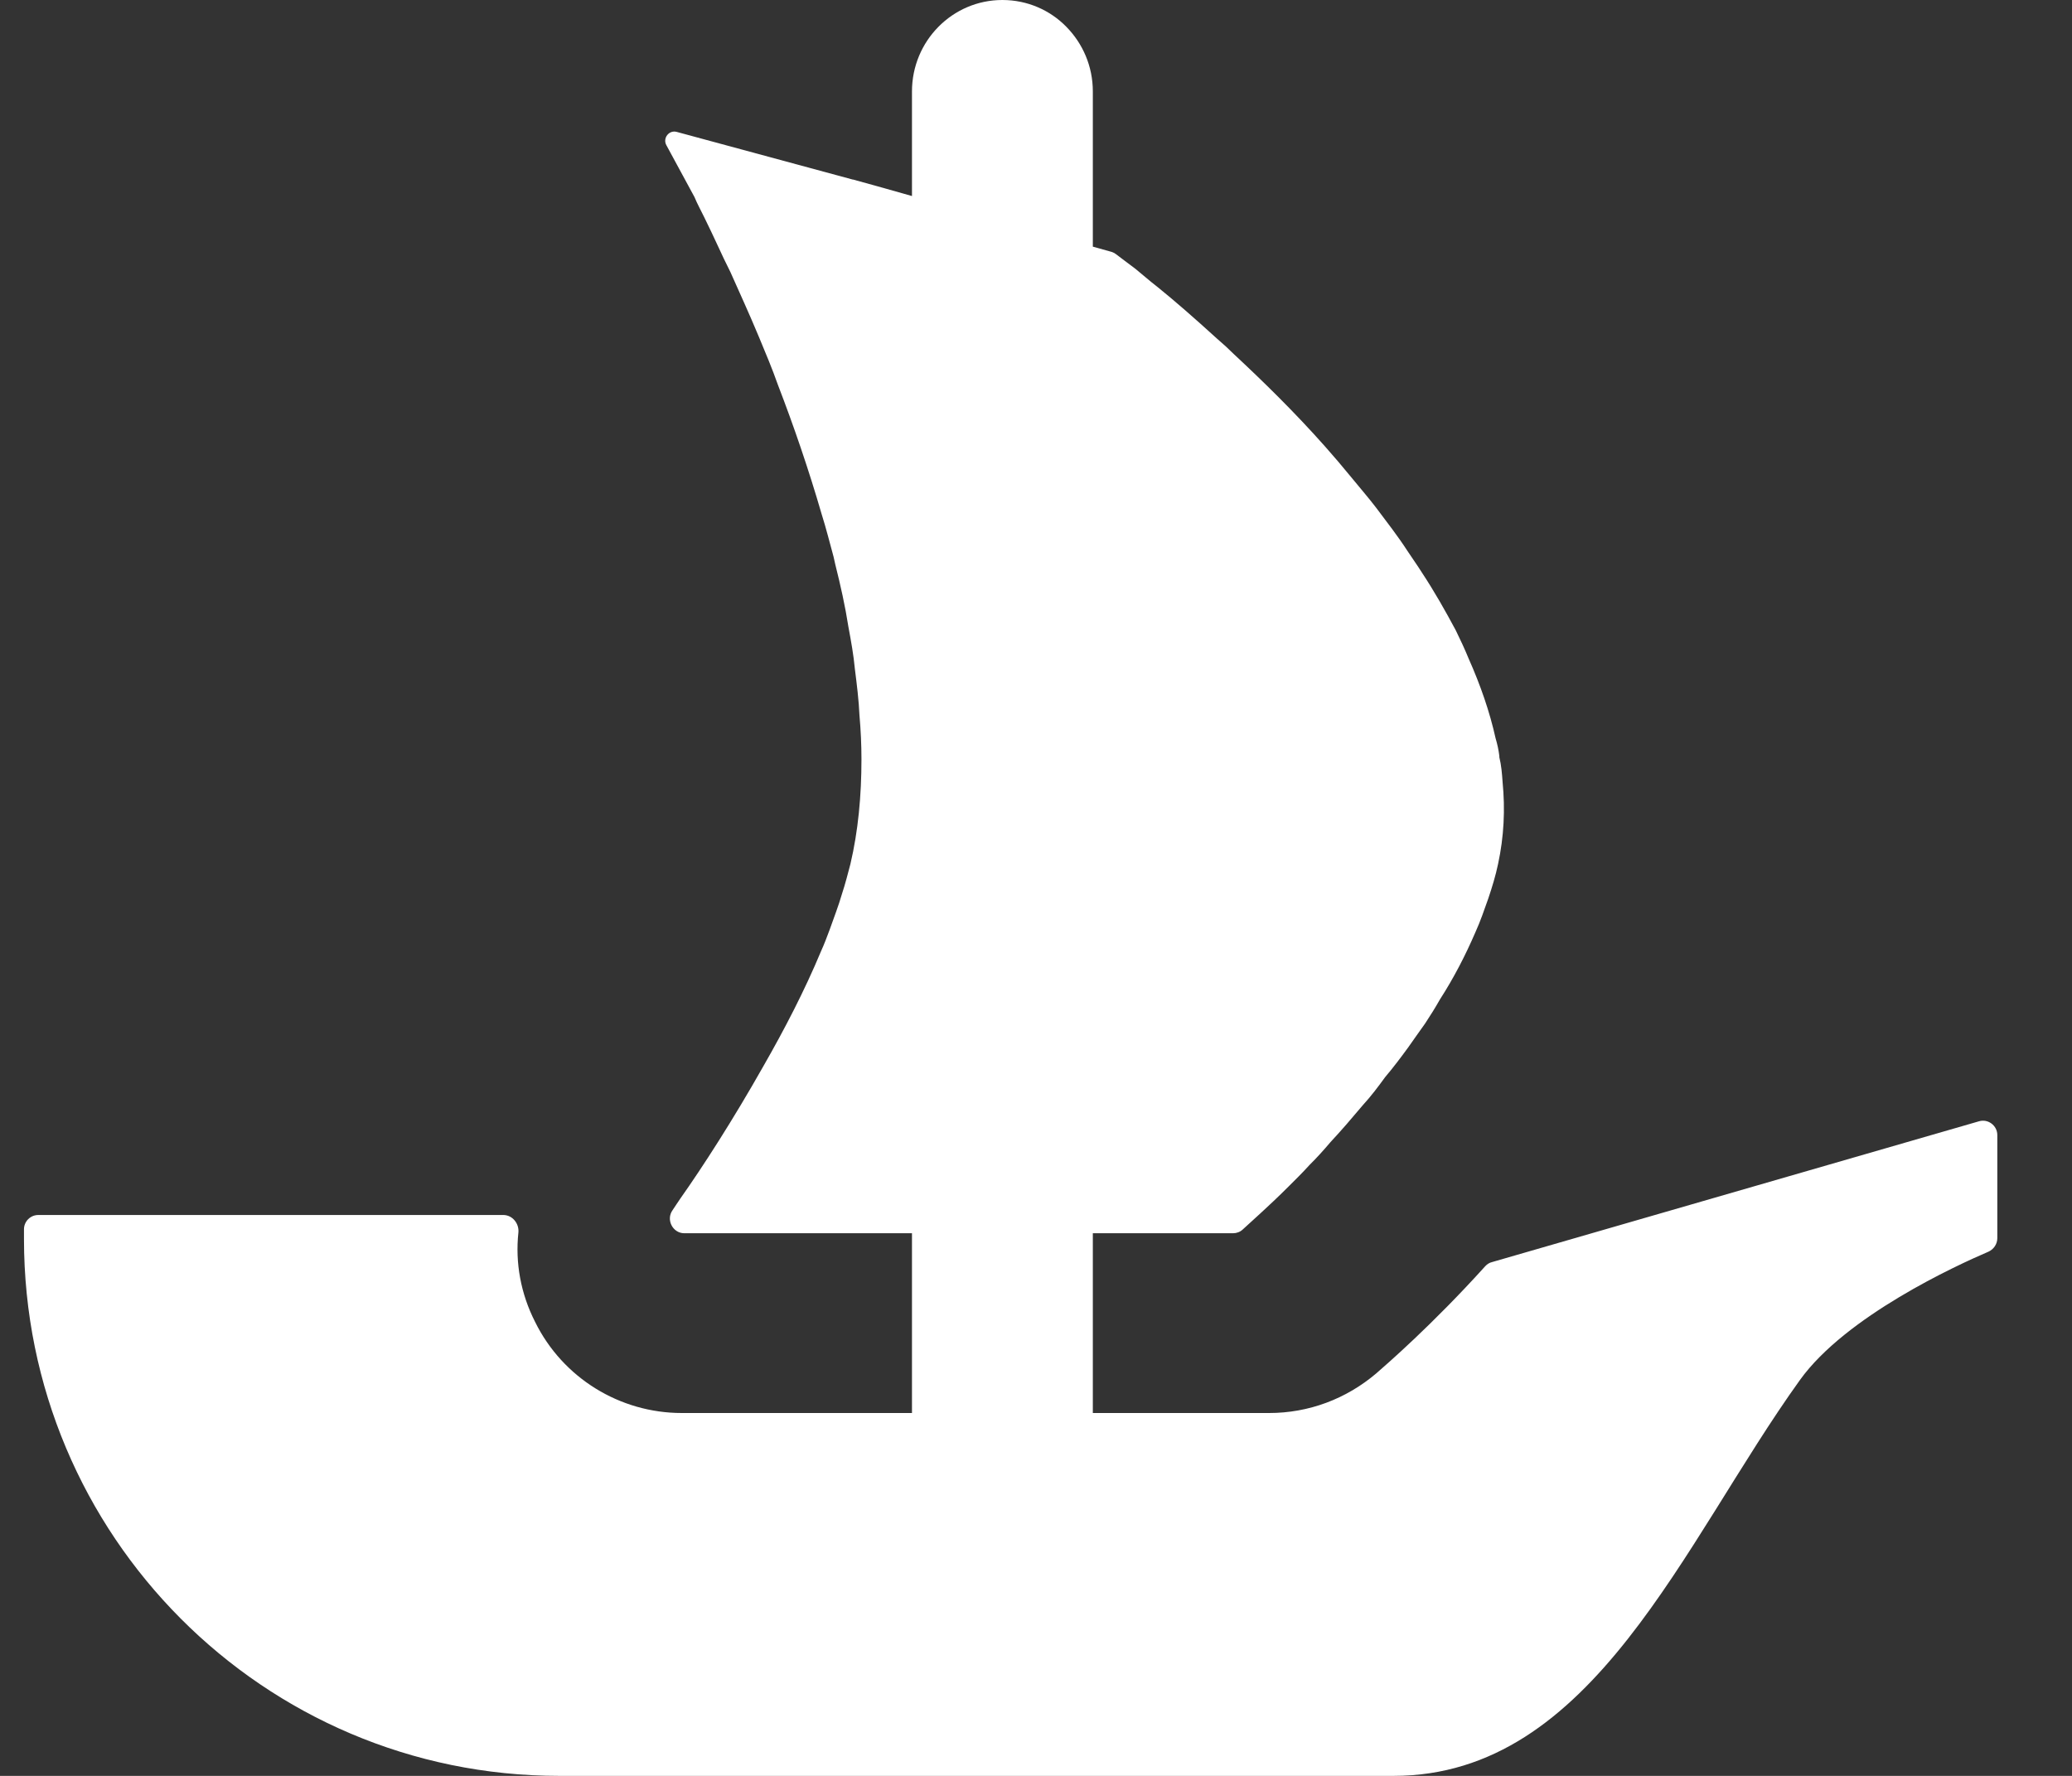 <svg width="21" height="18" viewBox="0 0 21 18" fill="none" xmlns="http://www.w3.org/2000/svg">
<rect x="0" y="0" width="21" height="18" fill="#333333" stroke="none"/>
<path d="M20.243 11.505V12.55C20.243 12.61 20.206 12.663 20.153 12.687C19.826 12.827 18.708 13.34 18.243 13.987C17.056 15.638 16.149 18 14.123 18H5.668C2.671 18 0.243 15.563 0.243 12.557V12.46C0.243 12.38 0.308 12.315 0.388 12.315H5.101C5.194 12.315 5.263 12.402 5.254 12.493C5.221 12.8 5.278 13.113 5.423 13.398C5.703 13.967 6.283 14.322 6.909 14.322H9.243V12.5H6.936C6.818 12.5 6.748 12.363 6.816 12.267C6.841 12.228 6.869 12.188 6.899 12.143C7.118 11.833 7.429 11.352 7.739 10.803C7.951 10.433 8.156 10.038 8.321 9.642C8.354 9.57 8.381 9.497 8.408 9.425C8.453 9.298 8.499 9.18 8.533 9.062C8.566 8.962 8.593 8.857 8.619 8.758C8.698 8.422 8.731 8.065 8.731 7.695C8.731 7.55 8.724 7.398 8.711 7.253C8.704 7.095 8.684 6.937 8.664 6.778C8.651 6.638 8.626 6.5 8.599 6.355C8.566 6.143 8.519 5.933 8.466 5.722L8.448 5.642C8.408 5.497 8.374 5.358 8.328 5.213C8.196 4.758 8.044 4.315 7.884 3.9C7.826 3.735 7.759 3.577 7.693 3.418C7.594 3.18 7.494 2.963 7.403 2.758C7.356 2.665 7.316 2.58 7.276 2.493C7.231 2.395 7.184 2.297 7.138 2.203C7.104 2.132 7.066 2.065 7.039 1.998L6.754 1.472C6.714 1.4 6.781 1.315 6.859 1.337L8.643 1.82H8.648C8.651 1.82 8.653 1.822 8.654 1.822L8.889 1.887L9.148 1.96L9.243 1.987V0.927C9.243 0.415 9.653 0 10.159 0C10.413 0 10.643 0.103 10.808 0.272C10.973 0.44 11.076 0.67 11.076 0.927V2.5L11.266 2.553C11.281 2.558 11.296 2.565 11.309 2.575C11.356 2.61 11.423 2.662 11.508 2.725C11.574 2.778 11.646 2.843 11.733 2.91C11.904 3.048 12.109 3.227 12.334 3.432C12.394 3.483 12.453 3.537 12.506 3.59C12.796 3.86 13.121 4.177 13.431 4.527C13.518 4.625 13.603 4.725 13.689 4.83C13.776 4.937 13.868 5.042 13.948 5.147C14.053 5.287 14.166 5.432 14.264 5.583C14.311 5.655 14.364 5.728 14.409 5.8C14.536 5.992 14.648 6.19 14.754 6.388C14.799 6.48 14.846 6.58 14.886 6.678C15.004 6.943 15.098 7.213 15.158 7.483C15.176 7.542 15.189 7.605 15.196 7.662V7.675C15.216 7.755 15.223 7.84 15.229 7.927C15.256 8.203 15.243 8.48 15.183 8.758C15.158 8.877 15.124 8.988 15.084 9.107C15.044 9.22 15.004 9.338 14.953 9.45C14.853 9.682 14.734 9.913 14.594 10.13C14.549 10.21 14.496 10.295 14.443 10.375C14.384 10.46 14.324 10.54 14.271 10.618C14.198 10.718 14.119 10.823 14.039 10.917C13.968 11.015 13.894 11.113 13.814 11.2C13.703 11.332 13.596 11.457 13.484 11.577C13.418 11.655 13.346 11.735 13.273 11.807C13.201 11.887 13.128 11.958 13.061 12.025C12.949 12.137 12.856 12.223 12.778 12.295L12.594 12.463C12.568 12.487 12.533 12.5 12.496 12.5H11.076V14.322H12.863C13.263 14.322 13.643 14.18 13.949 13.92C14.054 13.828 14.513 13.432 15.054 12.833C15.073 12.813 15.096 12.798 15.123 12.792L20.058 11.365C20.149 11.338 20.243 11.408 20.243 11.505Z" fill="white"/>
</svg>
